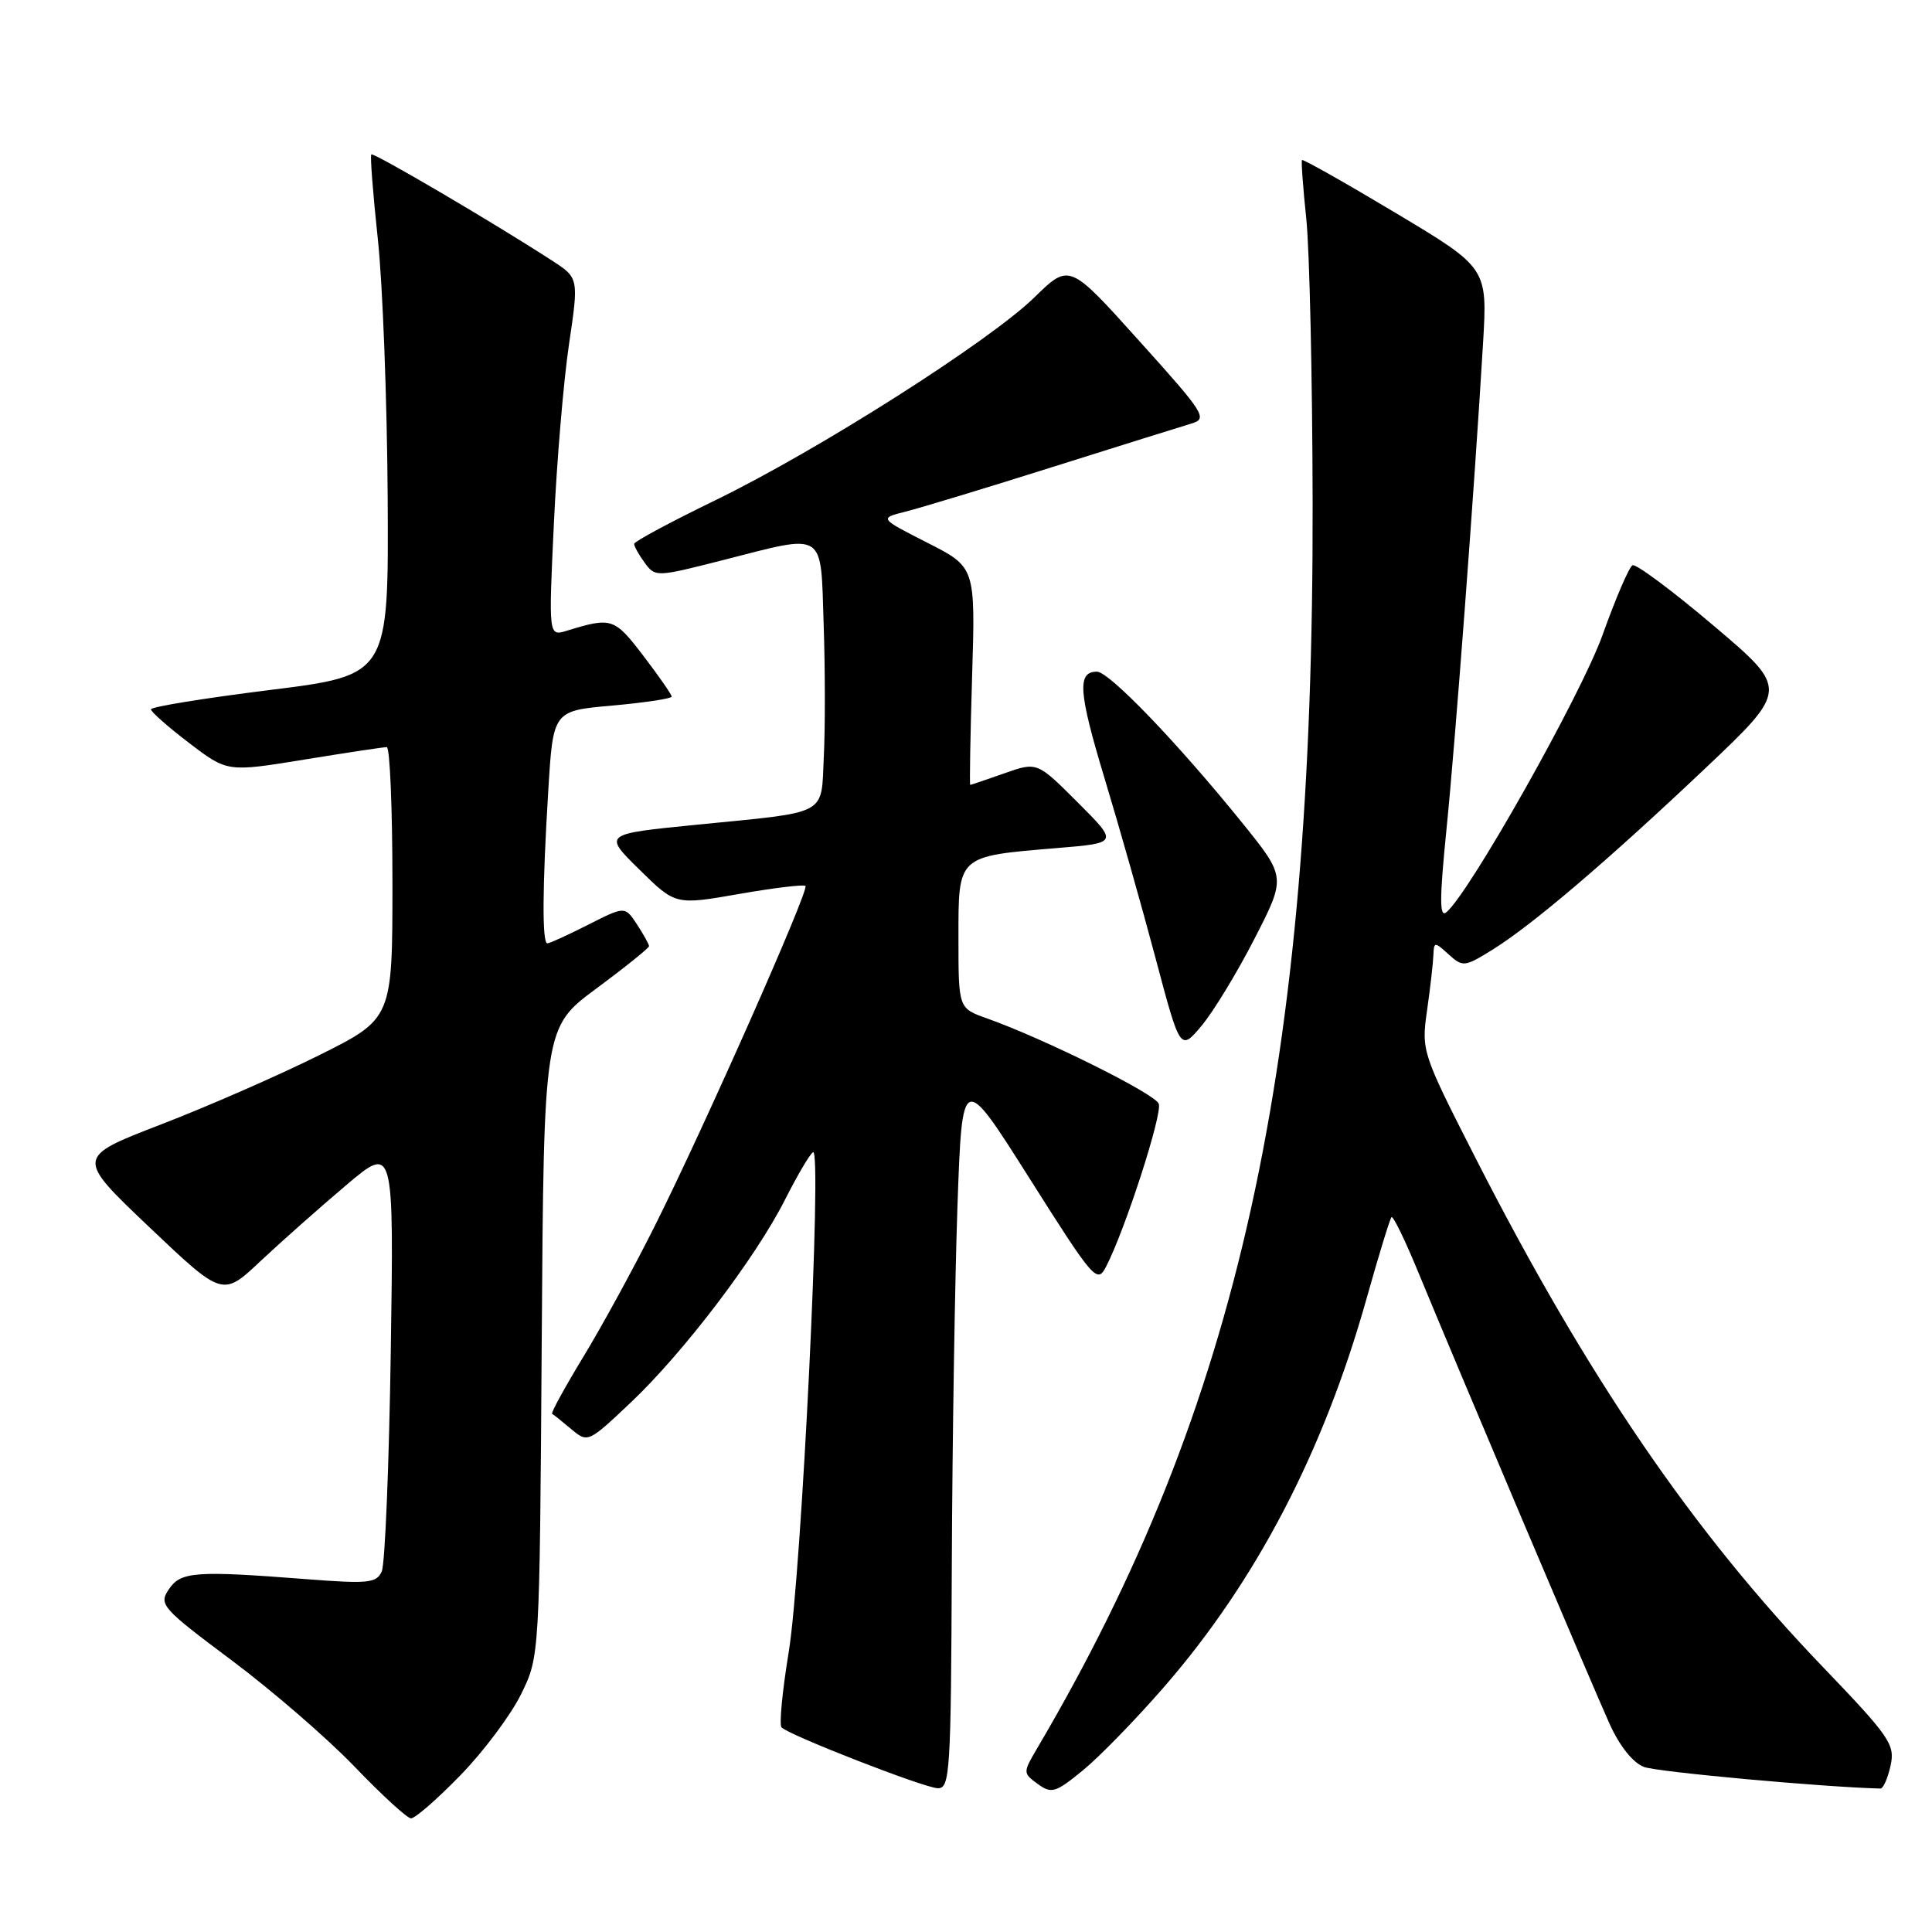 <?xml version="1.0" encoding="UTF-8" standalone="no"?>
<!DOCTYPE svg PUBLIC "-//W3C//DTD SVG 1.1//EN" "http://www.w3.org/Graphics/SVG/1.1/DTD/svg11.dtd" >
<svg xmlns="http://www.w3.org/2000/svg" xmlns:xlink="http://www.w3.org/1999/xlink" version="1.1" viewBox="0 0 256 256">
 <g >
 <path fill="currentColor"
d=" M 60.99 235.25 C 64.07 232.09 67.69 227.25 69.04 224.50 C 71.50 219.50 71.50 219.50 71.78 177.82 C 72.06 136.14 72.06 136.14 79.03 130.98 C 82.86 128.14 86.00 125.61 86.00 125.37 C 86.00 125.13 85.28 123.83 84.41 122.50 C 82.81 120.06 82.81 120.06 77.94 122.53 C 75.26 123.89 72.83 125.00 72.53 125.00 C 71.82 125.00 71.86 117.59 72.65 104.75 C 73.29 94.18 73.29 94.18 81.15 93.49 C 85.47 93.10 89.00 92.57 89.00 92.30 C 89.00 92.03 87.31 89.60 85.25 86.90 C 81.40 81.86 81.05 81.75 75.09 83.58 C 72.69 84.31 72.69 84.31 73.39 69.41 C 73.77 61.21 74.67 50.52 75.39 45.66 C 76.70 36.83 76.70 36.83 73.10 34.50 C 65.43 29.52 49.50 20.17 49.20 20.46 C 49.03 20.64 49.42 25.66 50.06 31.64 C 50.71 37.61 51.29 53.07 51.37 65.99 C 51.50 89.47 51.50 89.47 35.75 91.43 C 27.09 92.51 20.00 93.66 20.00 93.99 C 20.00 94.32 22.28 96.33 25.06 98.45 C 30.12 102.31 30.12 102.31 40.31 100.65 C 45.91 99.74 50.84 98.99 51.25 99.00 C 51.66 99.00 52.00 107.10 52.00 116.99 C 52.00 134.98 52.00 134.98 42.25 139.84 C 36.89 142.51 27.45 146.64 21.27 149.02 C 10.05 153.35 10.05 153.35 19.77 162.59 C 29.50 171.83 29.50 171.83 34.50 167.12 C 37.25 164.54 42.36 160.01 45.85 157.06 C 52.19 151.69 52.19 151.69 51.78 179.10 C 51.55 194.17 51.02 207.28 50.58 208.23 C 49.89 209.77 48.78 209.88 40.65 209.25 C 25.82 208.10 23.94 208.24 22.36 210.61 C 21.02 212.61 21.44 213.08 30.72 220.02 C 36.10 224.04 43.42 230.38 47.00 234.11 C 50.58 237.84 53.93 240.91 54.45 240.94 C 54.97 240.98 57.92 238.41 60.99 235.25 Z  M 154.26 223.51 C 166.44 209.50 175.37 192.38 181.07 172.09 C 182.68 166.36 184.17 161.50 184.38 161.28 C 184.60 161.07 186.22 164.41 187.98 168.70 C 193.14 181.22 210.86 223.05 213.25 228.36 C 214.60 231.36 216.36 233.57 217.84 234.13 C 219.61 234.80 241.76 236.82 249.17 236.99 C 249.54 236.99 250.14 235.63 250.51 233.96 C 251.12 231.16 250.45 230.17 241.50 220.84 C 224.27 202.90 210.28 182.39 195.50 153.41 C 188.42 139.52 188.33 139.25 189.09 133.91 C 189.51 130.94 189.89 127.64 189.93 126.60 C 190.00 124.77 190.08 124.76 191.95 126.46 C 193.82 128.15 194.06 128.13 197.67 125.90 C 202.96 122.63 212.81 114.24 225.85 101.91 C 237.02 91.34 237.02 91.34 227.08 82.92 C 221.62 78.29 216.77 74.68 216.32 74.90 C 215.87 75.12 214.09 79.26 212.36 84.10 C 209.52 92.05 194.72 118.33 191.65 120.88 C 190.73 121.64 190.74 119.13 191.66 109.95 C 192.85 98.16 195.36 64.79 196.51 45.50 C 197.10 35.50 197.10 35.50 184.92 28.21 C 178.22 24.20 172.64 21.05 172.52 21.21 C 172.40 21.37 172.66 24.88 173.09 29.00 C 173.52 33.12 173.90 50.00 173.93 66.50 C 174.08 141.45 164.16 186.29 137.40 231.71 C 135.54 234.88 135.54 234.94 137.50 236.38 C 139.33 237.71 139.85 237.56 143.50 234.57 C 145.70 232.77 150.54 227.79 154.26 223.51 Z  M 126.12 207.25 C 126.19 190.89 126.53 169.52 126.87 159.77 C 127.50 142.04 127.50 142.04 136.41 156.13 C 144.91 169.57 145.38 170.12 146.55 167.86 C 149.05 163.06 154.06 147.59 153.54 146.25 C 153.03 144.92 138.42 137.66 130.75 134.93 C 127.00 133.60 127.00 133.60 127.00 124.27 C 127.00 113.29 126.79 113.48 140.09 112.37 C 148.18 111.70 148.18 111.70 142.80 106.32 C 137.42 100.94 137.42 100.94 133.08 102.47 C 130.70 103.31 128.67 104.00 128.56 104.00 C 128.46 104.00 128.57 97.51 128.81 89.58 C 129.25 75.15 129.25 75.15 122.87 71.91 C 116.50 68.67 116.50 68.67 120.00 67.79 C 121.92 67.31 130.70 64.65 139.50 61.87 C 148.30 59.10 156.56 56.51 157.85 56.13 C 160.06 55.47 159.67 54.85 150.94 45.16 C 141.70 34.88 141.70 34.88 137.10 39.37 C 131.13 45.21 108.43 59.65 94.78 66.29 C 88.88 69.15 84.04 71.75 84.03 72.06 C 84.01 72.37 84.64 73.49 85.42 74.56 C 86.82 76.48 86.96 76.47 95.67 74.25 C 109.58 70.70 108.72 70.15 109.14 82.75 C 109.34 88.66 109.35 96.54 109.16 100.25 C 108.77 108.20 110.03 107.52 92.22 109.29 C 79.93 110.51 79.93 110.51 84.72 115.22 C 89.50 119.93 89.50 119.93 97.91 118.46 C 102.54 117.65 106.50 117.17 106.73 117.39 C 107.25 117.91 93.24 149.52 86.77 162.43 C 84.04 167.90 79.78 175.70 77.31 179.76 C 74.84 183.83 72.97 187.24 73.16 187.34 C 73.35 187.44 74.49 188.35 75.70 189.37 C 77.88 191.20 77.94 191.17 83.56 185.86 C 90.57 179.23 100.14 166.65 104.03 158.94 C 105.64 155.76 107.30 152.93 107.73 152.67 C 108.96 151.91 106.21 208.53 104.51 218.90 C 103.66 224.07 103.23 228.57 103.56 228.89 C 104.61 229.95 122.46 236.90 124.25 236.95 C 125.88 237.00 126.01 234.89 126.12 207.25 Z  M 166.24 124.36 C 170.41 116.23 170.41 116.23 164.61 109.04 C 156.05 98.45 146.97 89.00 145.35 89.00 C 142.71 89.00 142.90 91.68 146.35 103.10 C 148.25 109.37 151.29 120.08 153.10 126.90 C 156.39 139.29 156.39 139.29 159.23 135.90 C 160.79 134.03 163.95 128.84 166.24 124.36 Z "/>
</g>
</svg>